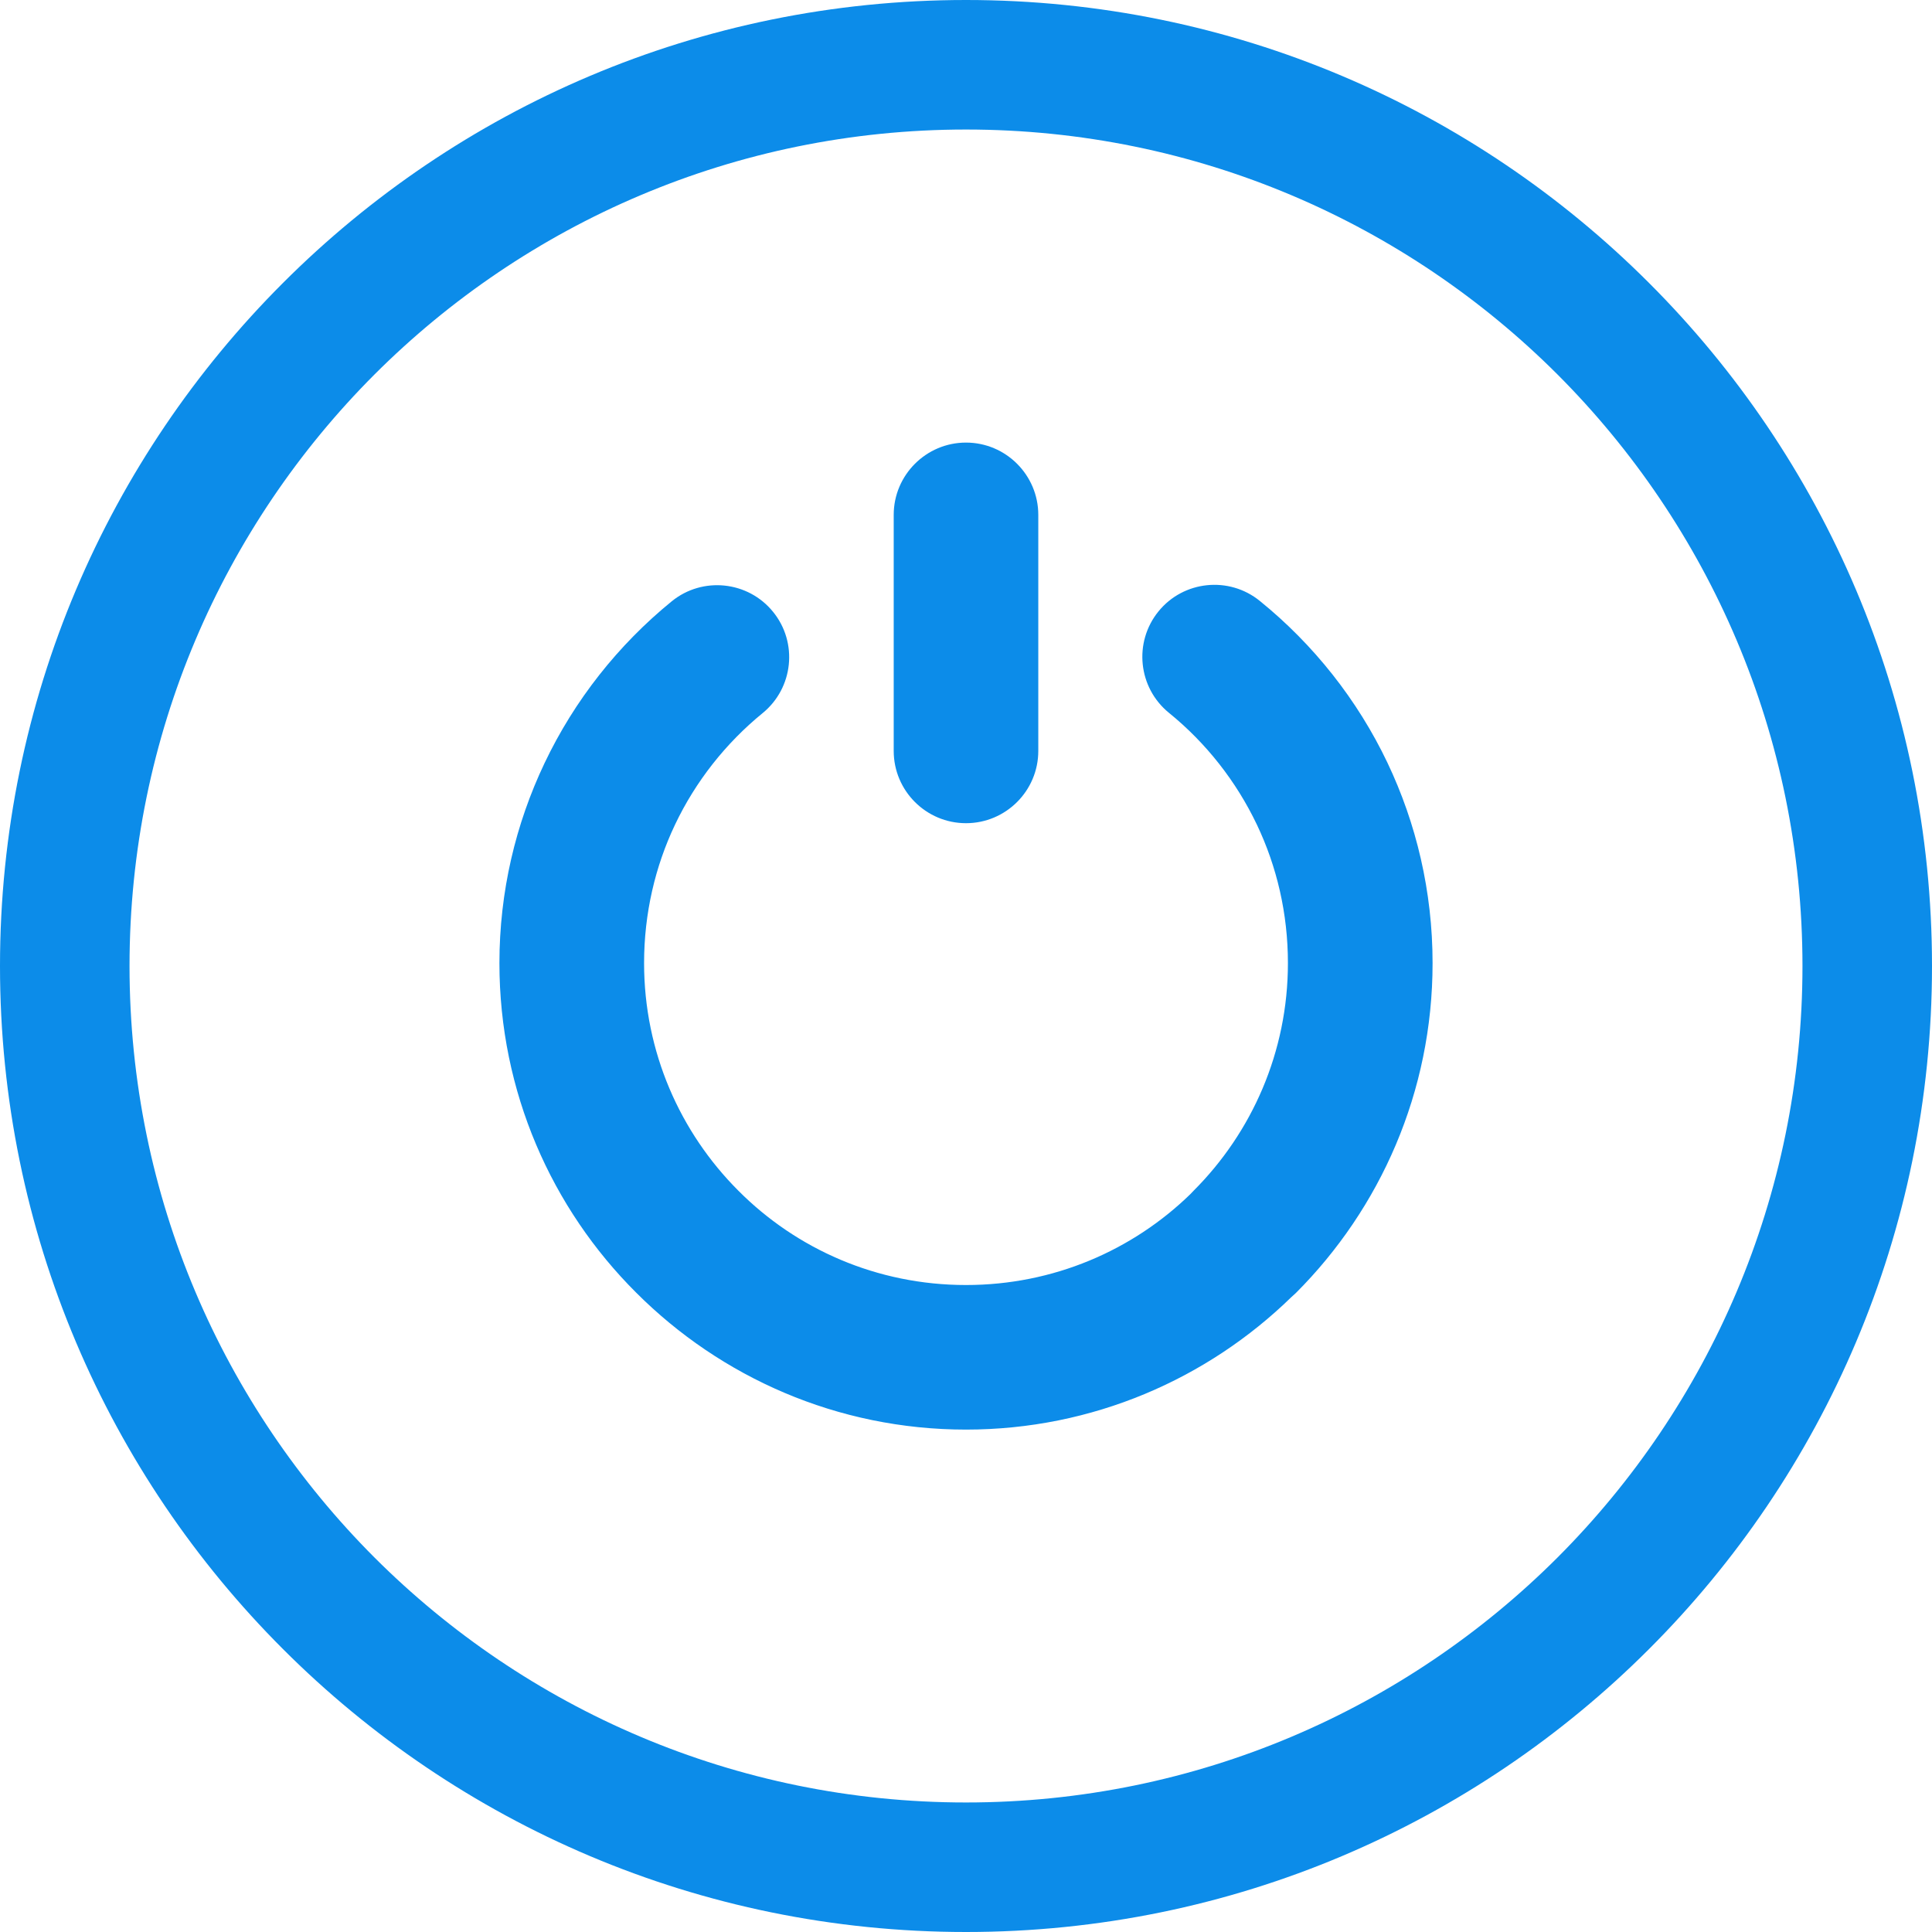 <svg width="24" height="24" viewBox="0 0 24 24" fill="none" xmlns="http://www.w3.org/2000/svg">
<g clip-path="url(#clip0_103_271)">
<path d="M12 0C15.313 0 18.314 1.343 20.485 3.515C22.657 5.686 24 8.687 24 12C24 15.313 22.657 18.314 20.485 20.485C18.314 22.657 15.313 24 12 24C8.687 24 5.686 22.657 3.515 20.485C1.343 18.314 0 15.313 0 12C0 8.687 1.343 5.686 3.515 3.515C5.686 1.343 8.687 0 12 0ZM11.102 6.396C11.102 5.901 11.505 5.498 12 5.498C12.495 5.498 12.898 5.901 12.898 6.396V9.328C12.898 9.824 12.495 10.226 12 10.226C11.505 10.226 11.102 9.824 11.102 9.328V6.396ZM14.521 8.855C14.138 8.543 14.079 7.979 14.391 7.595C14.702 7.212 15.267 7.154 15.65 7.465C16.319 8.007 16.863 8.694 17.235 9.474C17.594 10.229 17.796 11.074 17.796 11.964C17.796 13.564 17.146 15.013 16.098 16.062L16.043 16.112C14.998 17.131 13.57 17.759 12 17.759C10.403 17.759 8.954 17.109 7.904 16.059C6.854 15.013 6.204 13.564 6.204 11.964C6.204 11.078 6.405 10.236 6.764 9.481C7.136 8.698 7.68 8.011 8.344 7.47C8.727 7.158 9.292 7.217 9.603 7.6C9.915 7.983 9.856 8.547 9.473 8.859C9.016 9.232 8.641 9.706 8.385 10.245C8.139 10.763 8.001 11.346 8.001 11.964C8.001 13.068 8.449 14.068 9.172 14.791C9.893 15.516 10.893 15.963 12 15.963C13.086 15.963 14.069 15.532 14.786 14.835L14.828 14.791C15.551 14.068 15.999 13.068 15.999 11.964C15.999 11.347 15.861 10.764 15.614 10.245C15.357 9.706 14.984 9.231 14.521 8.855V8.855ZM19.348 4.652C17.468 2.773 14.869 1.609 12 1.609C9.131 1.609 6.532 2.773 4.652 4.652C2.773 6.533 1.609 9.131 1.609 12C1.609 14.87 2.773 17.467 4.652 19.348C6.532 21.227 9.131 22.391 12 22.391C14.869 22.391 17.468 21.227 19.348 19.348C21.227 17.467 22.391 14.87 22.391 12C22.391 9.131 21.227 6.533 19.348 4.652V4.652Z" fill="#0C8CE9"/>
</g>
<defs>
<clipPath id="clip0_103_271">
<rect width="24" height="24" fill="white"/>
</clipPath>
</defs>
</svg>

